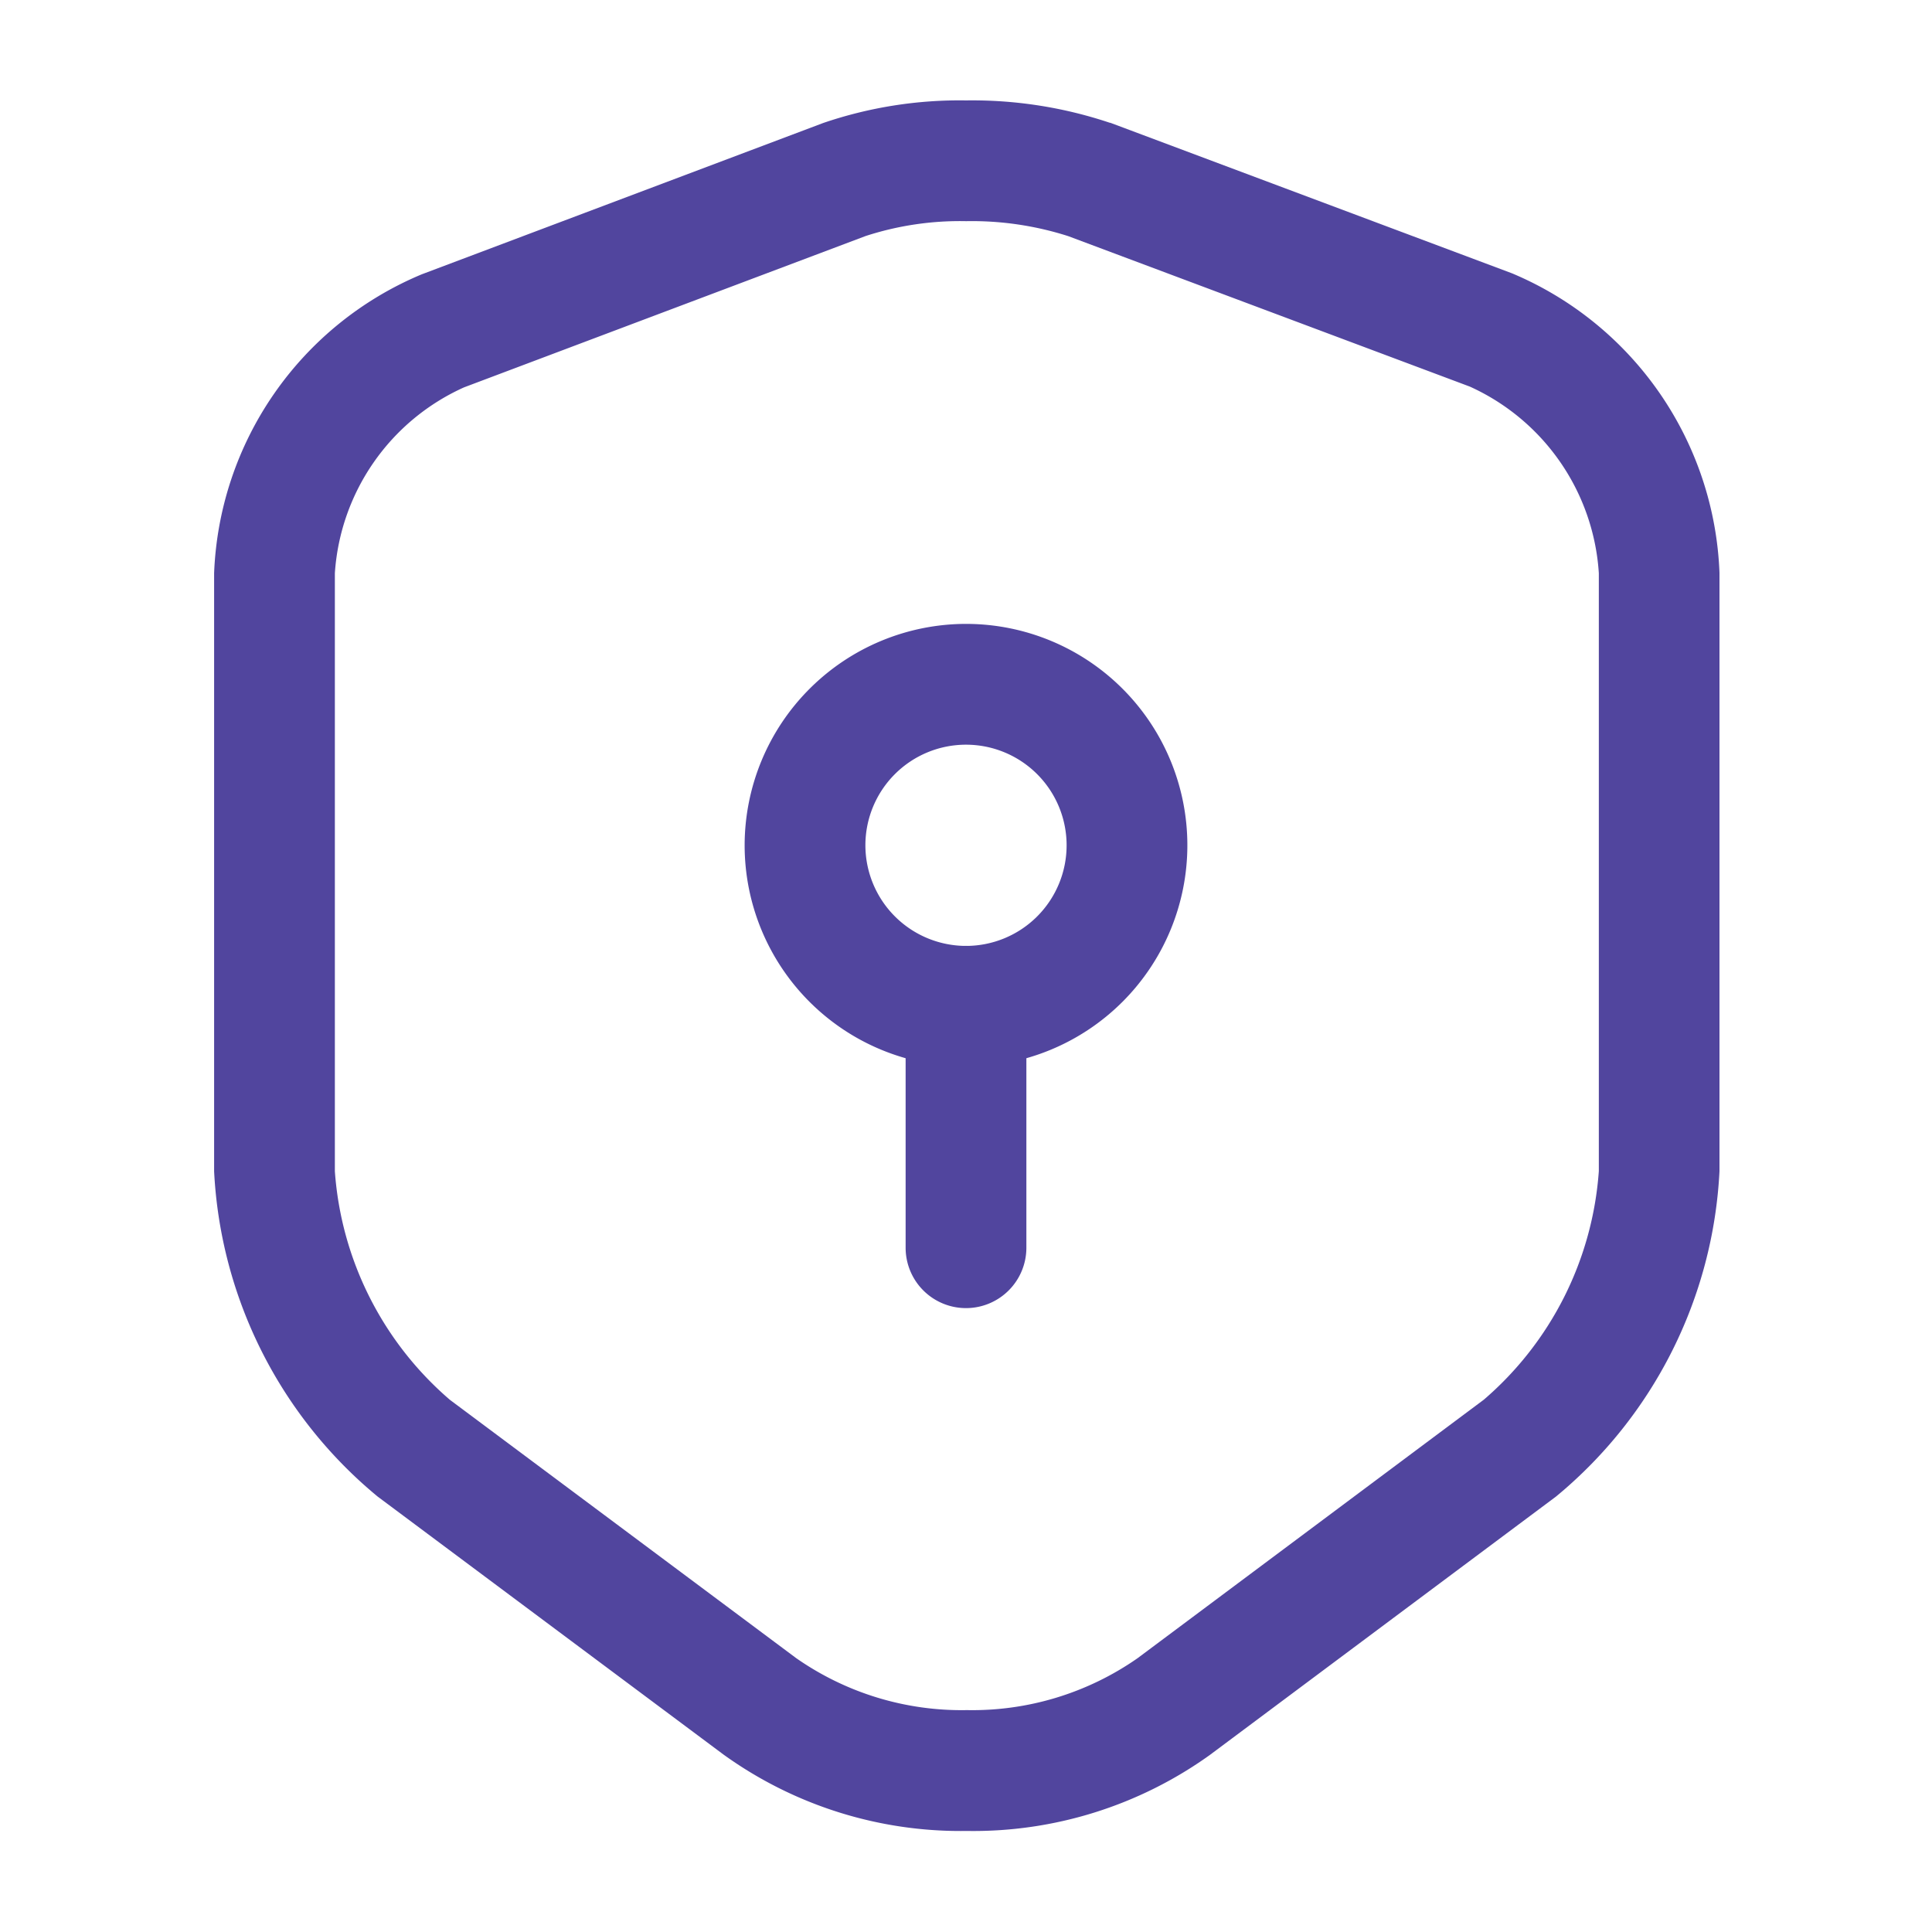 <svg xmlns="http://www.w3.org/2000/svg" width="40" height="40" viewBox="0 0 40 40">
  <g id="vuesax_linear_shield-security" data-name="vuesax/linear/shield-security" transform="translate(-492 -188)">
    <g id="shield-security" transform="translate(492 188)">
      <path id="Vector" d="M14.821-.75a8.964,8.964,0,0,1,2.974.463l.01,0,8.317,3.117a7.016,7.016,0,0,1,4.295,6.2V21.421a9.34,9.34,0,0,1-3.385,6.735l-7.167,5.35a8.4,8.4,0,0,1-5.031,1.573A8.4,8.4,0,0,1,9.8,33.5L2.636,28.156A9.34,9.34,0,0,1-.75,21.421V9.038a7,7,0,0,1,4.3-6.188L11.859-.282A8.74,8.74,0,0,1,14.821-.75Zm2.113,2.81a6.546,6.546,0,0,0-2.113-.31,6.314,6.314,0,0,0-2.083.308L4.424,5.191A4.549,4.549,0,0,0,1.75,9.038V21.421a6.881,6.881,0,0,0,2.382,4.732L11.3,31.5a5.979,5.979,0,0,0,3.536,1.077,5.977,5.977,0,0,0,3.532-1.074l7.17-5.353a6.881,6.881,0,0,0,2.381-4.732V9.038a4.561,4.561,0,0,0-2.671-3.863Z" transform="translate(5.183 2.829)" fill="#51459e"/>
      <path id="Vector-2" data-name="Vector" d="M0,0H40V40H0Z" transform="translate(40 40) rotate(180)" fill="none" opacity="0"/>
      <path id="Vector-3" data-name="Vector" d="M3.833-.75A4.583,4.583,0,1,1-.75,3.833,4.589,4.589,0,0,1,3.833-.75Zm0,6.667A2.083,2.083,0,1,0,1.75,3.833,2.086,2.086,0,0,0,3.833,5.917Z" transform="translate(16.167 13.667)" fill="#51459e"/>
      <path id="Vector-4" data-name="Vector" d="M.5,6.75A1.25,1.25,0,0,1-.75,5.5V.5a1.25,1.25,0,0,1,2.5,0v5A1.25,1.25,0,0,1,.5,6.75Z" transform="translate(19.5 20.333)" fill="#51459e"/>
    </g>
  </g>
</svg>

